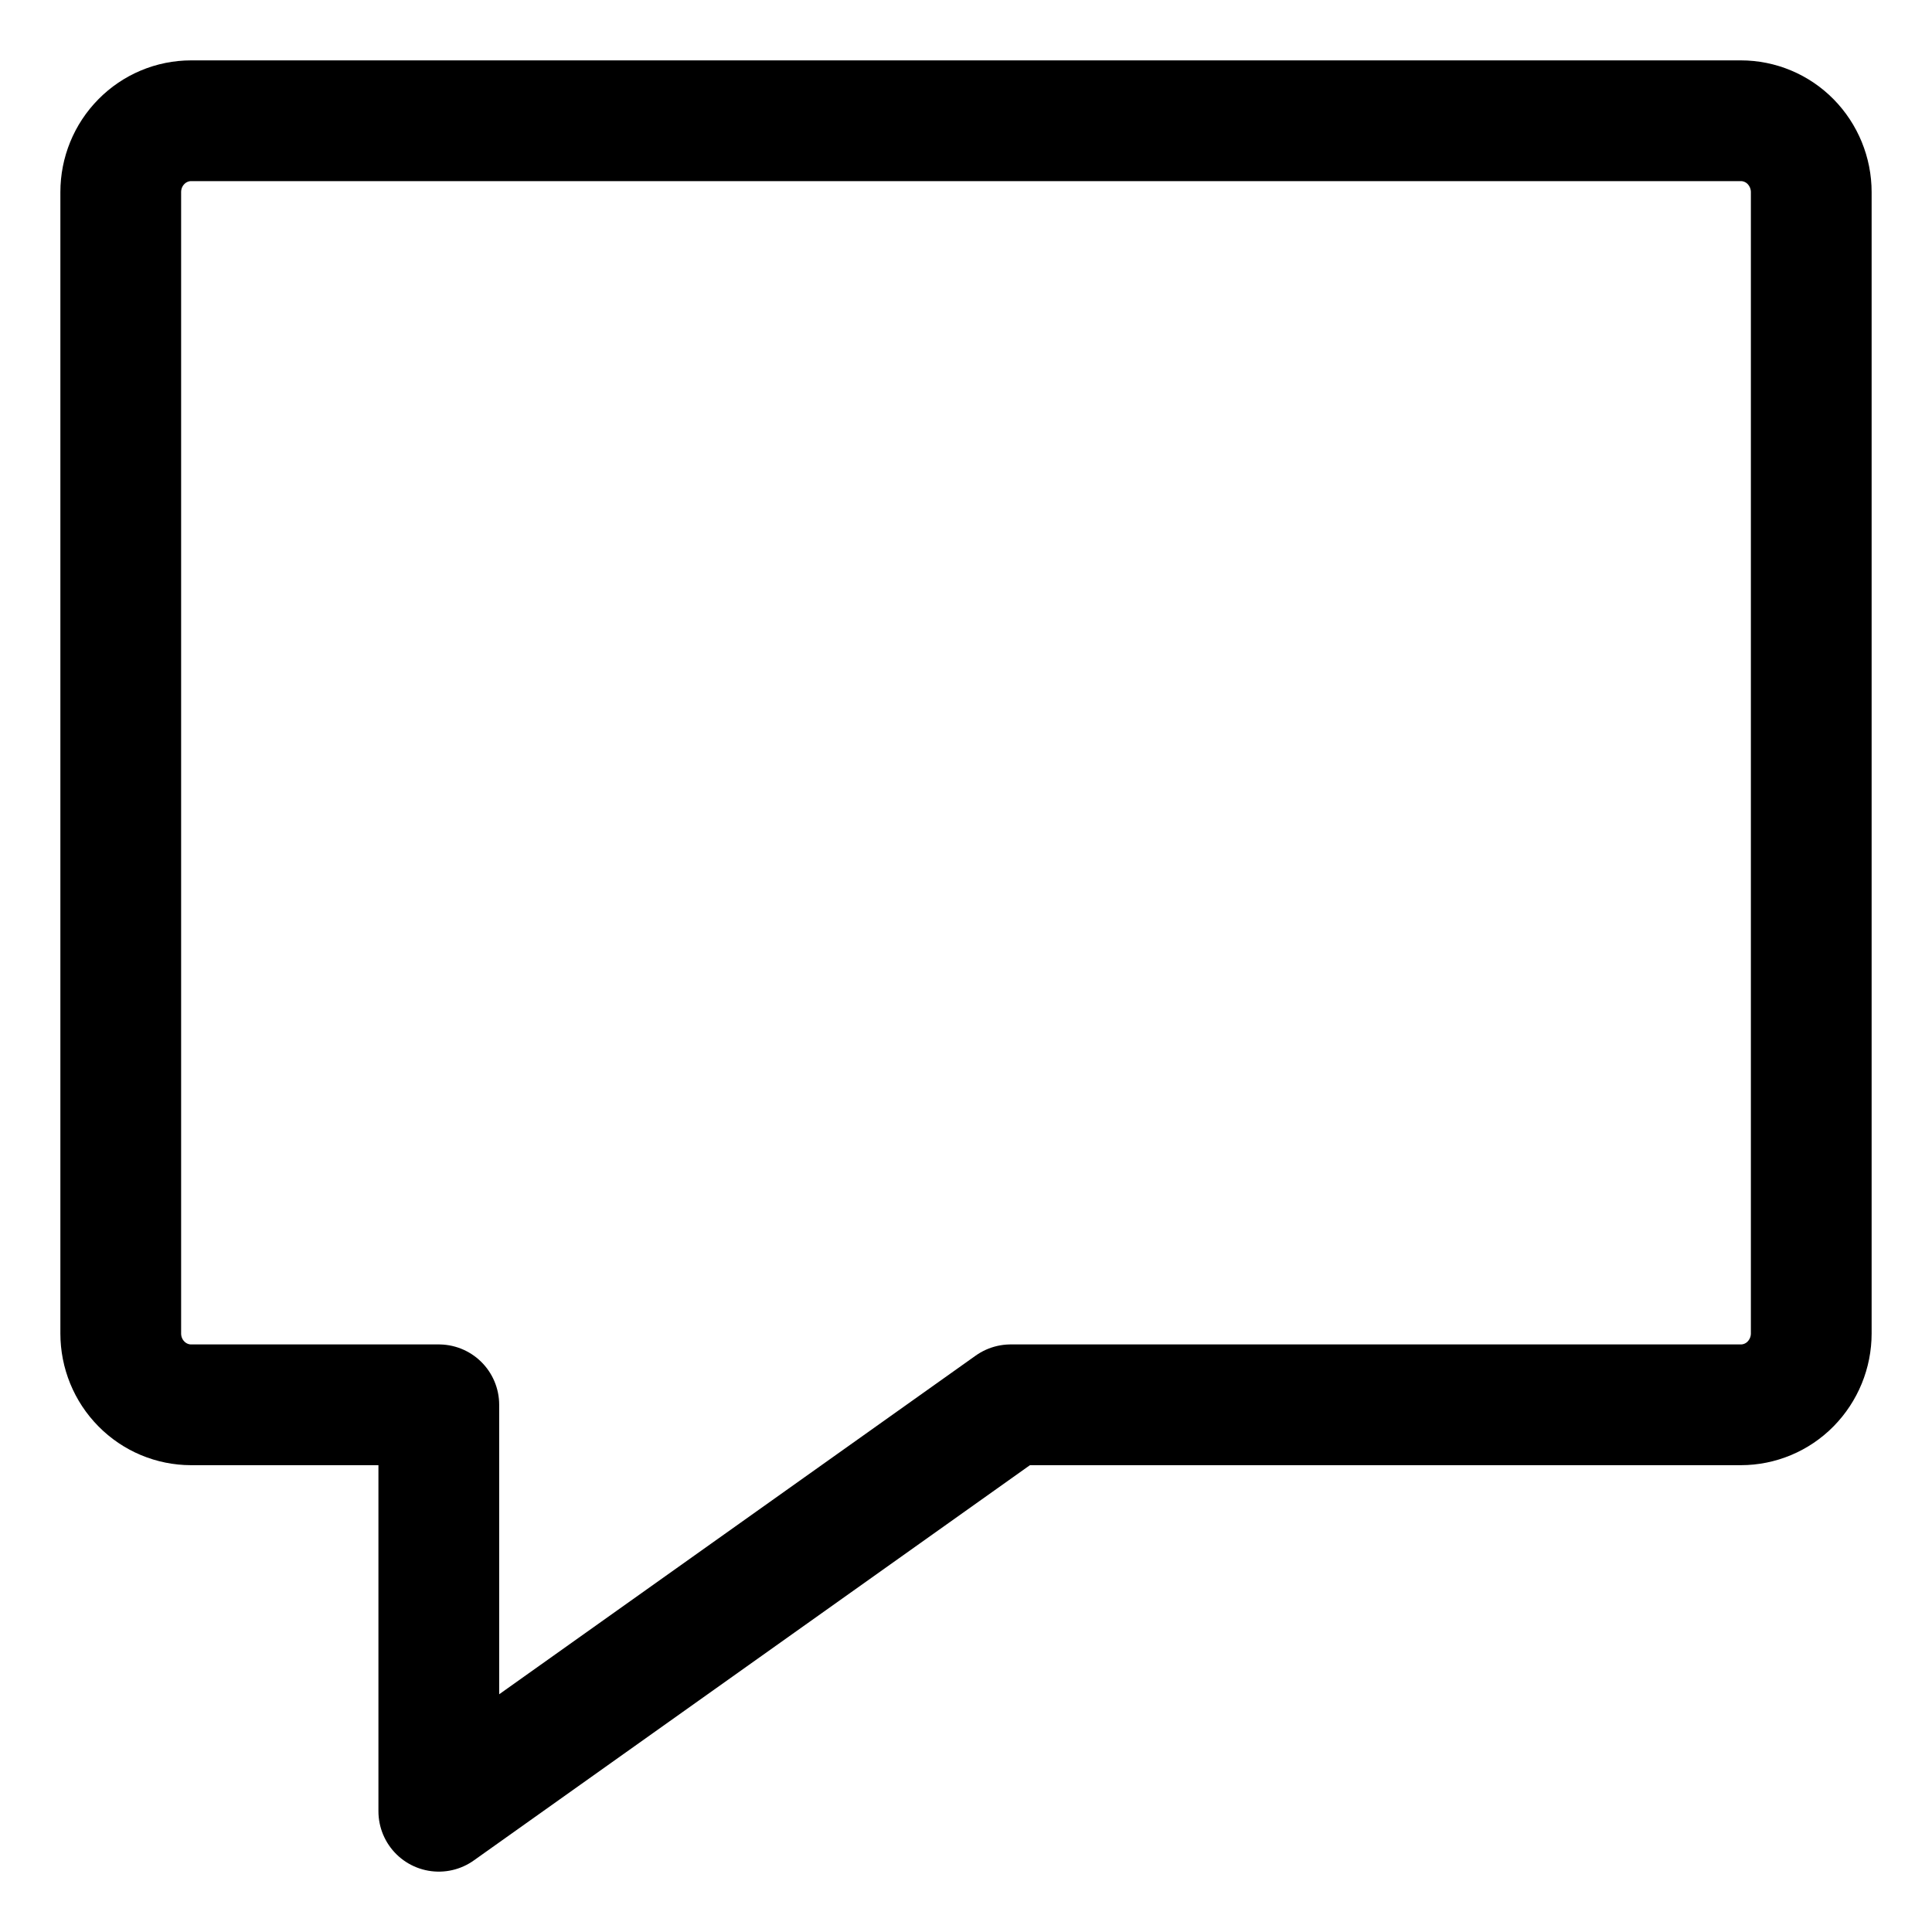 <svg width="16" height="16" viewBox="0 0 16 16" fill="none" xmlns="http://www.w3.org/2000/svg">
<path d="M3.634 11.634V15L8.37 11.634H14.417C14.571 11.634 14.72 11.572 14.829 11.461C14.938 11.35 15 11.2 15 11.043V1.591C15 1.434 14.938 1.284 14.829 1.173C14.72 1.062 14.571 1 14.417 1H1.583C1.429 1 1.28 1.062 1.171 1.173C1.061 1.284 1 1.434 1 1.591V11.043C1 11.2 1.061 11.35 1.171 11.461C1.28 11.572 1.429 11.634 1.583 11.634H3.634Z" stroke="black" stroke-linecap="round" stroke-linejoin="round"/>
</svg>
